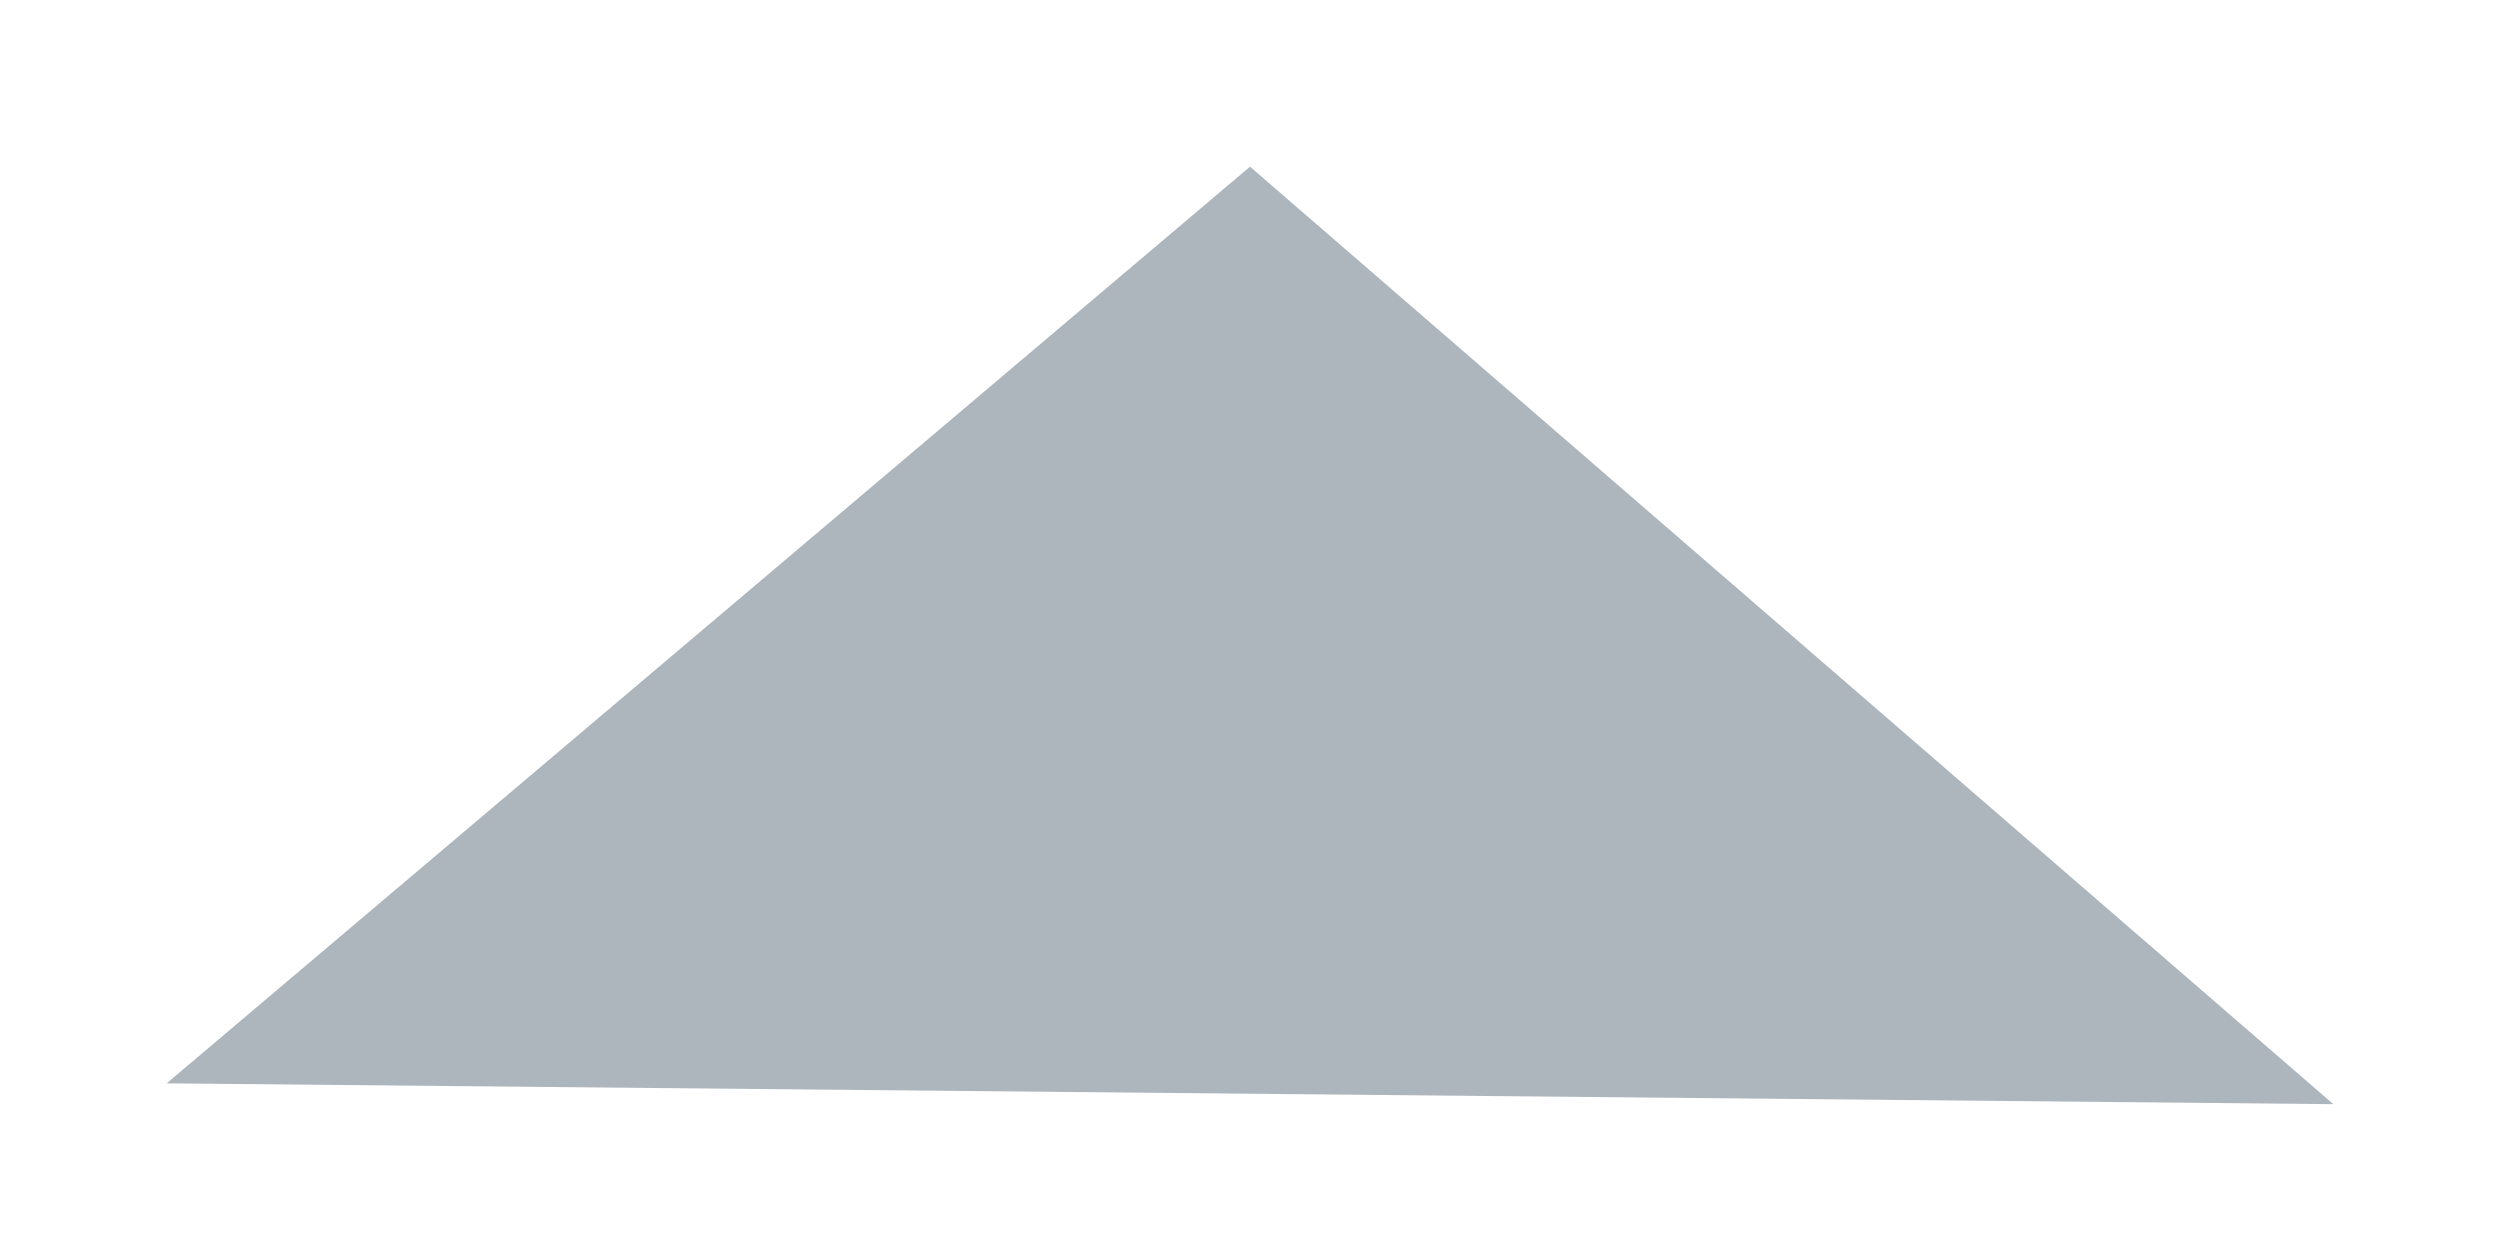 <svg version="1.2" xmlns="http://www.w3.org/2000/svg" viewBox="0 0 12 6" width="12" height="6">
	<title>polygon-svg</title>
	<style>
		.s0 { fill: #adb5bd } 
	</style>
	<path id="Layer" class="s0" d="m6 0.8l5.2 4.5-10.4-0.1z"/>
</svg>